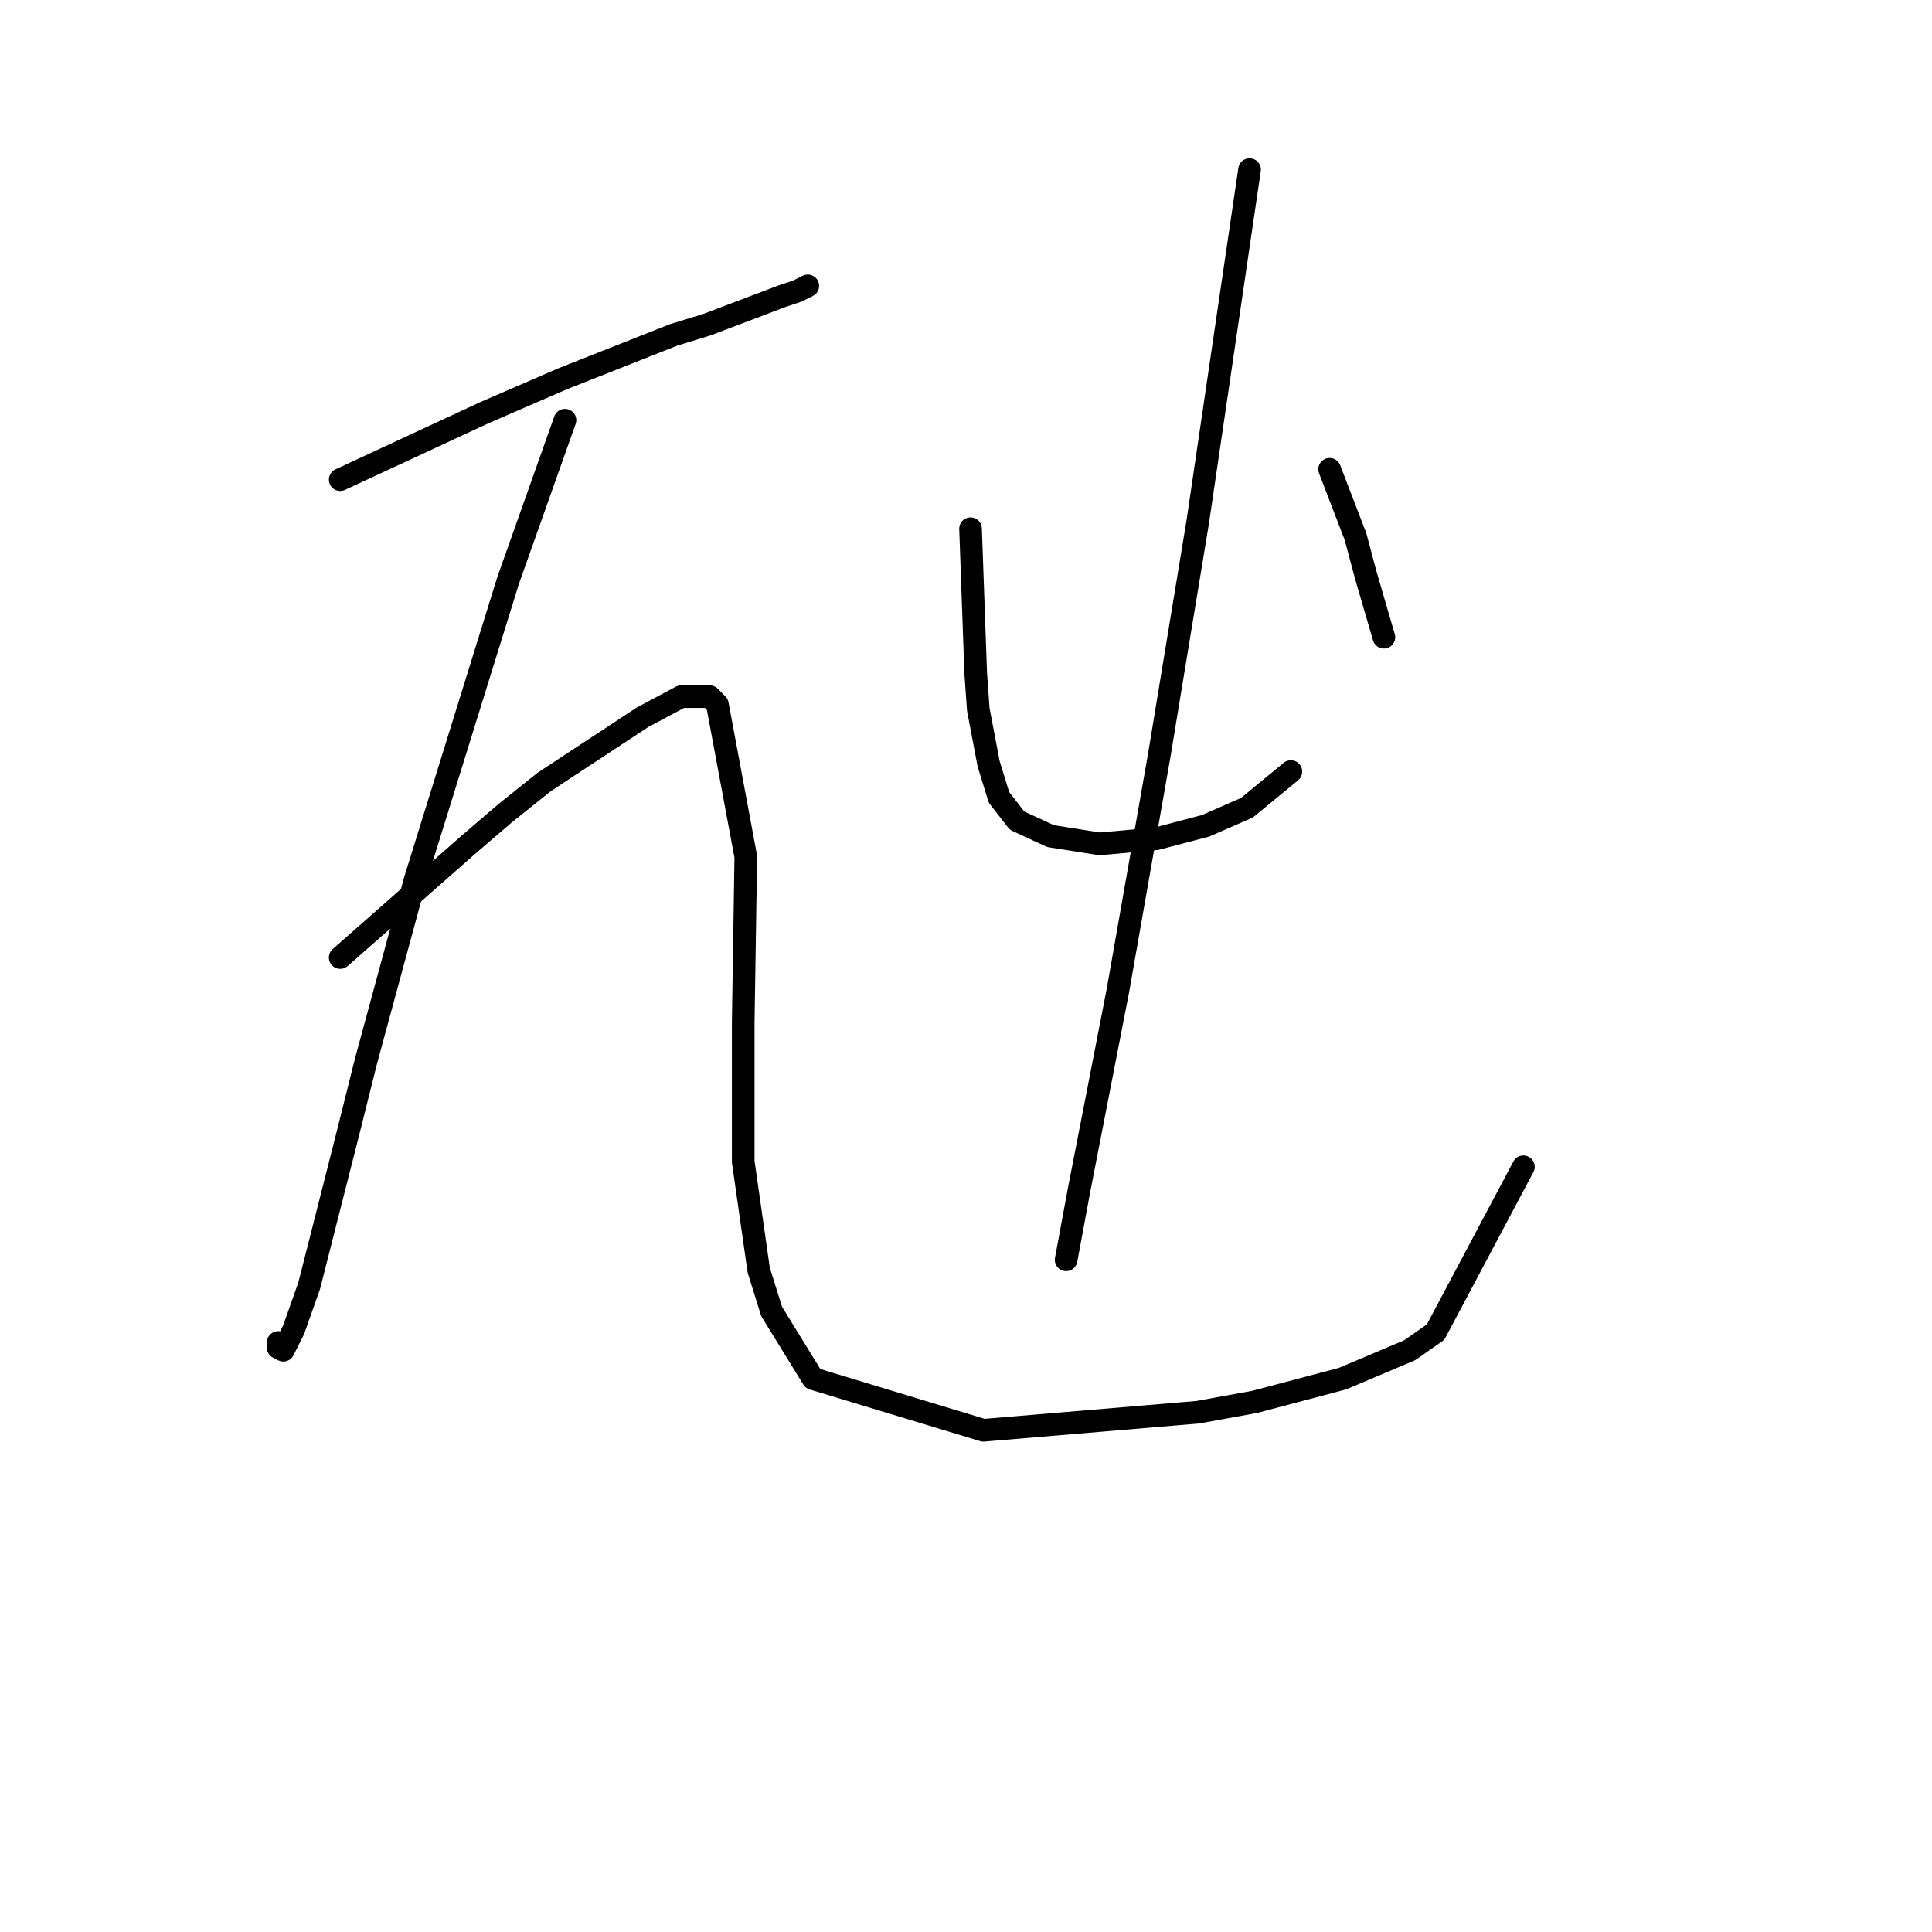 <?xml version="1.0" standalone="no"?>
    <svg width="256" height="256" xmlns="http://www.w3.org/2000/svg" version="1.1">
    <polyline stroke="black" stroke-width="3" stroke-linecap="round" fill="transparent" stroke-linejoin="round" points="45.08 63.554 54.664 59.104 64.249 54.654 74.518 50.204 89.237 44.385 93.687 43.015 103.614 39.25 105.668 38.565 107.037 37.881 107.037 37.881 " />
        <polyline stroke="black" stroke-width="3" stroke-linecap="round" fill="transparent" stroke-linejoin="round" points="74.86 55.681 71.095 66.292 67.33 76.904 55.007 116.612 48.503 140.573 46.107 150.158 40.972 170.354 38.918 176.173 37.549 178.912 36.864 178.569 36.864 177.885 36.864 177.885 " />
        <polyline stroke="black" stroke-width="3" stroke-linecap="round" fill="transparent" stroke-linejoin="round" points="45.08 126.881 53.637 119.35 62.195 111.819 66.987 107.712 72.122 103.604 85.13 95.046 90.264 92.308 94.03 92.308 95.057 93.335 98.822 113.531 98.48 135.439 98.48 153.923 100.533 168.3 102.245 173.777 107.722 182.677 130.314 189.523 158.726 187.127 166.257 185.758 177.895 182.677 186.795 178.912 190.218 176.516 201.857 154.608 201.857 154.608 " />
        <polyline stroke="black" stroke-width="3" stroke-linecap="round" fill="transparent" stroke-linejoin="round" points="128.603 70.058 128.945 79.642 129.287 89.227 129.63 94.019 130.999 101.208 132.368 105.658 134.764 108.739 139.214 110.792 145.718 111.819 153.249 111.135 159.753 109.423 165.23 107.027 171.049 102.235 171.049 102.235 " />
        <polyline stroke="black" stroke-width="3" stroke-linecap="round" fill="transparent" stroke-linejoin="round" points="176.184 62.185 177.895 66.635 179.607 71.085 180.976 76.219 183.372 84.435 183.372 84.435 " />
        <polyline stroke="black" stroke-width="3" stroke-linecap="round" fill="transparent" stroke-linejoin="round" points="165.572 22.477 162.149 45.754 158.726 69.031 153.591 100.181 148.114 131.331 142.98 157.689 141.268 166.931 141.268 166.931 " />
        </svg>